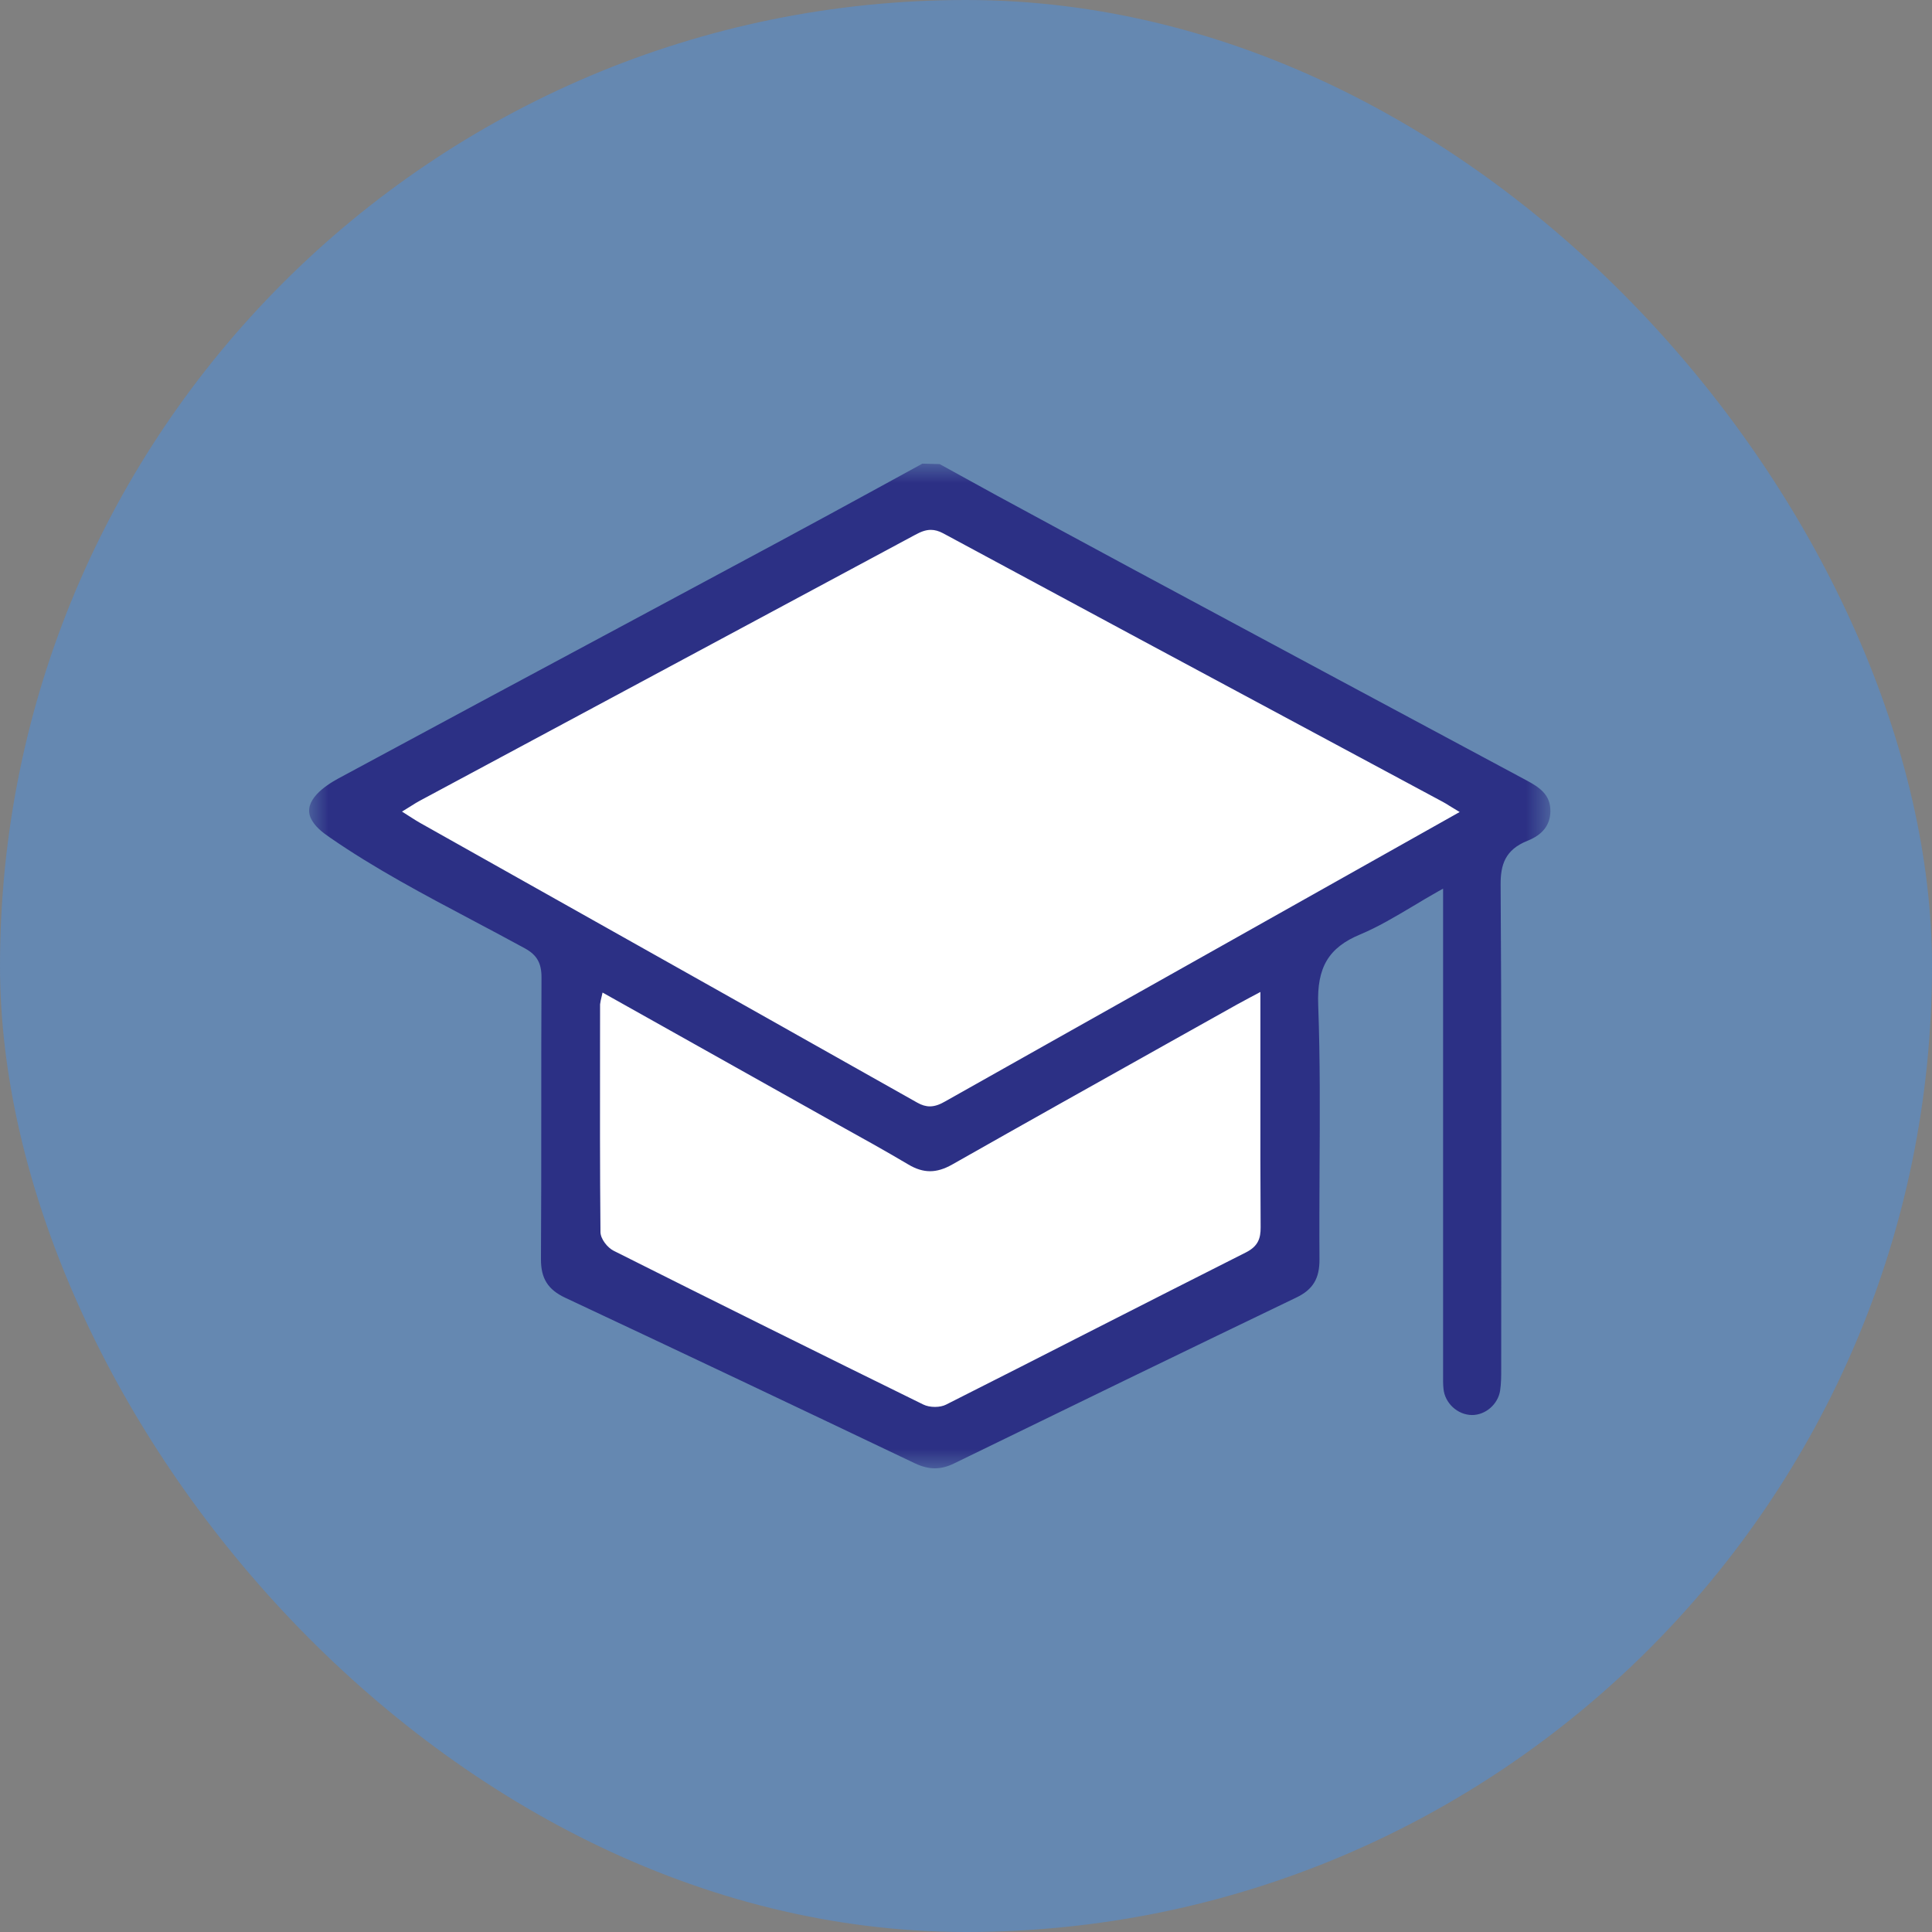 <?xml version="1.0" encoding="UTF-8"?>
<svg width="50px" height="50px" viewBox="0 0 50 50" version="1.1" xmlns="http://www.w3.org/2000/svg" xmlns:xlink="http://www.w3.org/1999/xlink">
    <rect x="0" y="0" width="50" height="50" fill="#808080" stroke="none"/>
    <title>24F32A07-8670-4165-BC00-22D926536955</title>
    <defs>
        <polygon id="path-1" points="0 0 32.124 0 32.124 26 0 26"></polygon>
    </defs>
    <g id="Forms" stroke="none" stroke-width="1" fill="none" fill-rule="evenodd">
        <g id="41-Update-of-Education" transform="translate(-64, -315)">
            <g id="Group" transform="translate(64, 315)">
                <rect id="Rectangle-Copy-2" fill="#4A90E2" opacity="0.5" x="0" y="0" width="50" height="50" rx="25"></rect>
                <g id="Group-17" transform="translate(8, 12)">
                    <polygon id="Path-7" fill="#FFFFFF" points="16.09 0.932 1.378 8.689 15.755 17.414 30.845 9.173"></polygon>
                    <polygon id="Path-8" fill="#FFFFFF" points="6.943 13.655 6.943 20.461 16.062 25.226 25.628 20.461 25.628 11.999 15.755 17.414 7.528 12.604"></polygon>
                    <g id="Group-3">
                        <mask id="mask-2" fill="white">
                            <use xlink:href="#path-1"></use>
                        </mask>
                        <g id="Clip-2"></g>
                        <path d="M16.091,1.713 C15.952,1.713 15.828,1.764 15.685,1.841 C12.642,3.477 2.863,8.724 2.863,8.724 C2.796,8.759 2.73,8.801 2.654,8.849 L2.404,9.004 L2.655,9.164 C2.737,9.216 2.806,9.26 2.876,9.299 L5.59,10.825 C8.974,12.728 12.359,14.629 15.74,16.537 C15.852,16.601 15.959,16.633 16.065,16.633 C16.214,16.633 16.349,16.569 16.46,16.505 C18.64,15.276 20.821,14.051 23.002,12.825 L29.776,9.015 L29.512,8.855 C29.442,8.811 29.39,8.778 29.336,8.75 L26.574,7.267 C23.184,5.448 19.793,3.628 16.407,1.801 C16.296,1.742 16.193,1.713 16.091,1.713 L16.091,1.713 Z M7.546,13.896 L7.53,13.992 L7.529,15.002 C7.527,16.63 7.525,18.257 7.54,19.885 C7.542,20.065 7.722,20.29 7.882,20.37 C10.547,21.708 13.219,23.035 15.895,24.349 C15.976,24.389 16.083,24.411 16.196,24.411 C16.306,24.411 16.409,24.39 16.485,24.351 C17.781,23.698 19.074,23.039 20.365,22.38 C21.658,21.723 22.95,21.064 24.245,20.412 C24.564,20.251 24.627,20.043 24.625,19.761 C24.617,18.604 24.618,17.449 24.619,16.294 L24.619,13.672 C24.619,13.672 24.104,13.945 24.013,13.997 L22.32,14.945 C20.424,16.007 18.528,17.069 16.639,18.14 C16.435,18.255 16.248,18.311 16.07,18.311 C15.89,18.311 15.705,18.255 15.508,18.137 C14.906,17.78 14.294,17.441 13.681,17.101 L7.594,13.687 L7.546,13.896 Z M16.192,26 C16.03,26 15.863,25.958 15.68,25.872 C12.667,24.435 9.651,23.004 6.629,21.586 C6.179,21.375 5.997,21.085 6,20.583 C6.008,19.306 6.008,18.028 6.008,16.751 C6.008,15.598 6.008,14.448 6.014,13.296 C6.015,12.926 5.896,12.715 5.587,12.545 C5.139,12.3 4.686,12.06 4.23,11.818 C2.981,11.157 1.691,10.474 0.534,9.672 C0.345,9.542 0.135,9.383 0.039,9.164 C-0.153,8.72 0.406,8.337 0.756,8.147 C3.216,6.819 5.68,5.497 8.146,4.175 L12.224,1.985 C13.059,1.536 13.89,1.082 14.722,0.628 L15.871,-0.001 L16.319,0.011 L17.803,0.827 C18.98,1.465 20.157,2.103 21.336,2.738 C24.72,4.557 28.106,6.375 31.493,8.189 C31.84,8.374 32.126,8.562 32.124,8.989 C32.121,9.349 31.927,9.601 31.53,9.76 C30.948,9.993 30.832,10.385 30.836,10.903 C30.859,14.215 30.855,17.527 30.852,20.84 L30.851,23.43 C30.851,23.616 30.851,23.804 30.823,23.988 C30.767,24.343 30.448,24.621 30.095,24.621 C29.718,24.617 29.39,24.31 29.357,23.937 C29.345,23.819 29.346,23.701 29.347,23.582 L29.347,10.998 L29.214,11.072 C28.989,11.198 28.775,11.327 28.565,11.453 C28.101,11.729 27.665,11.989 27.202,12.183 C26.384,12.523 26.078,13.035 26.115,14.007 C26.167,15.427 26.158,16.873 26.15,18.273 C26.147,19.047 26.142,19.821 26.148,20.594 C26.15,21.089 25.978,21.374 25.551,21.579 C22.592,23.002 19.64,24.436 16.689,25.875 C16.516,25.96 16.354,26 16.192,26 L16.192,26 Z" id="Fill-1" fill="#2C3085" mask="url(#mask-2)"></path>
                    </g>
                </g>
            </g>
        </g>
    </g>
</svg>
